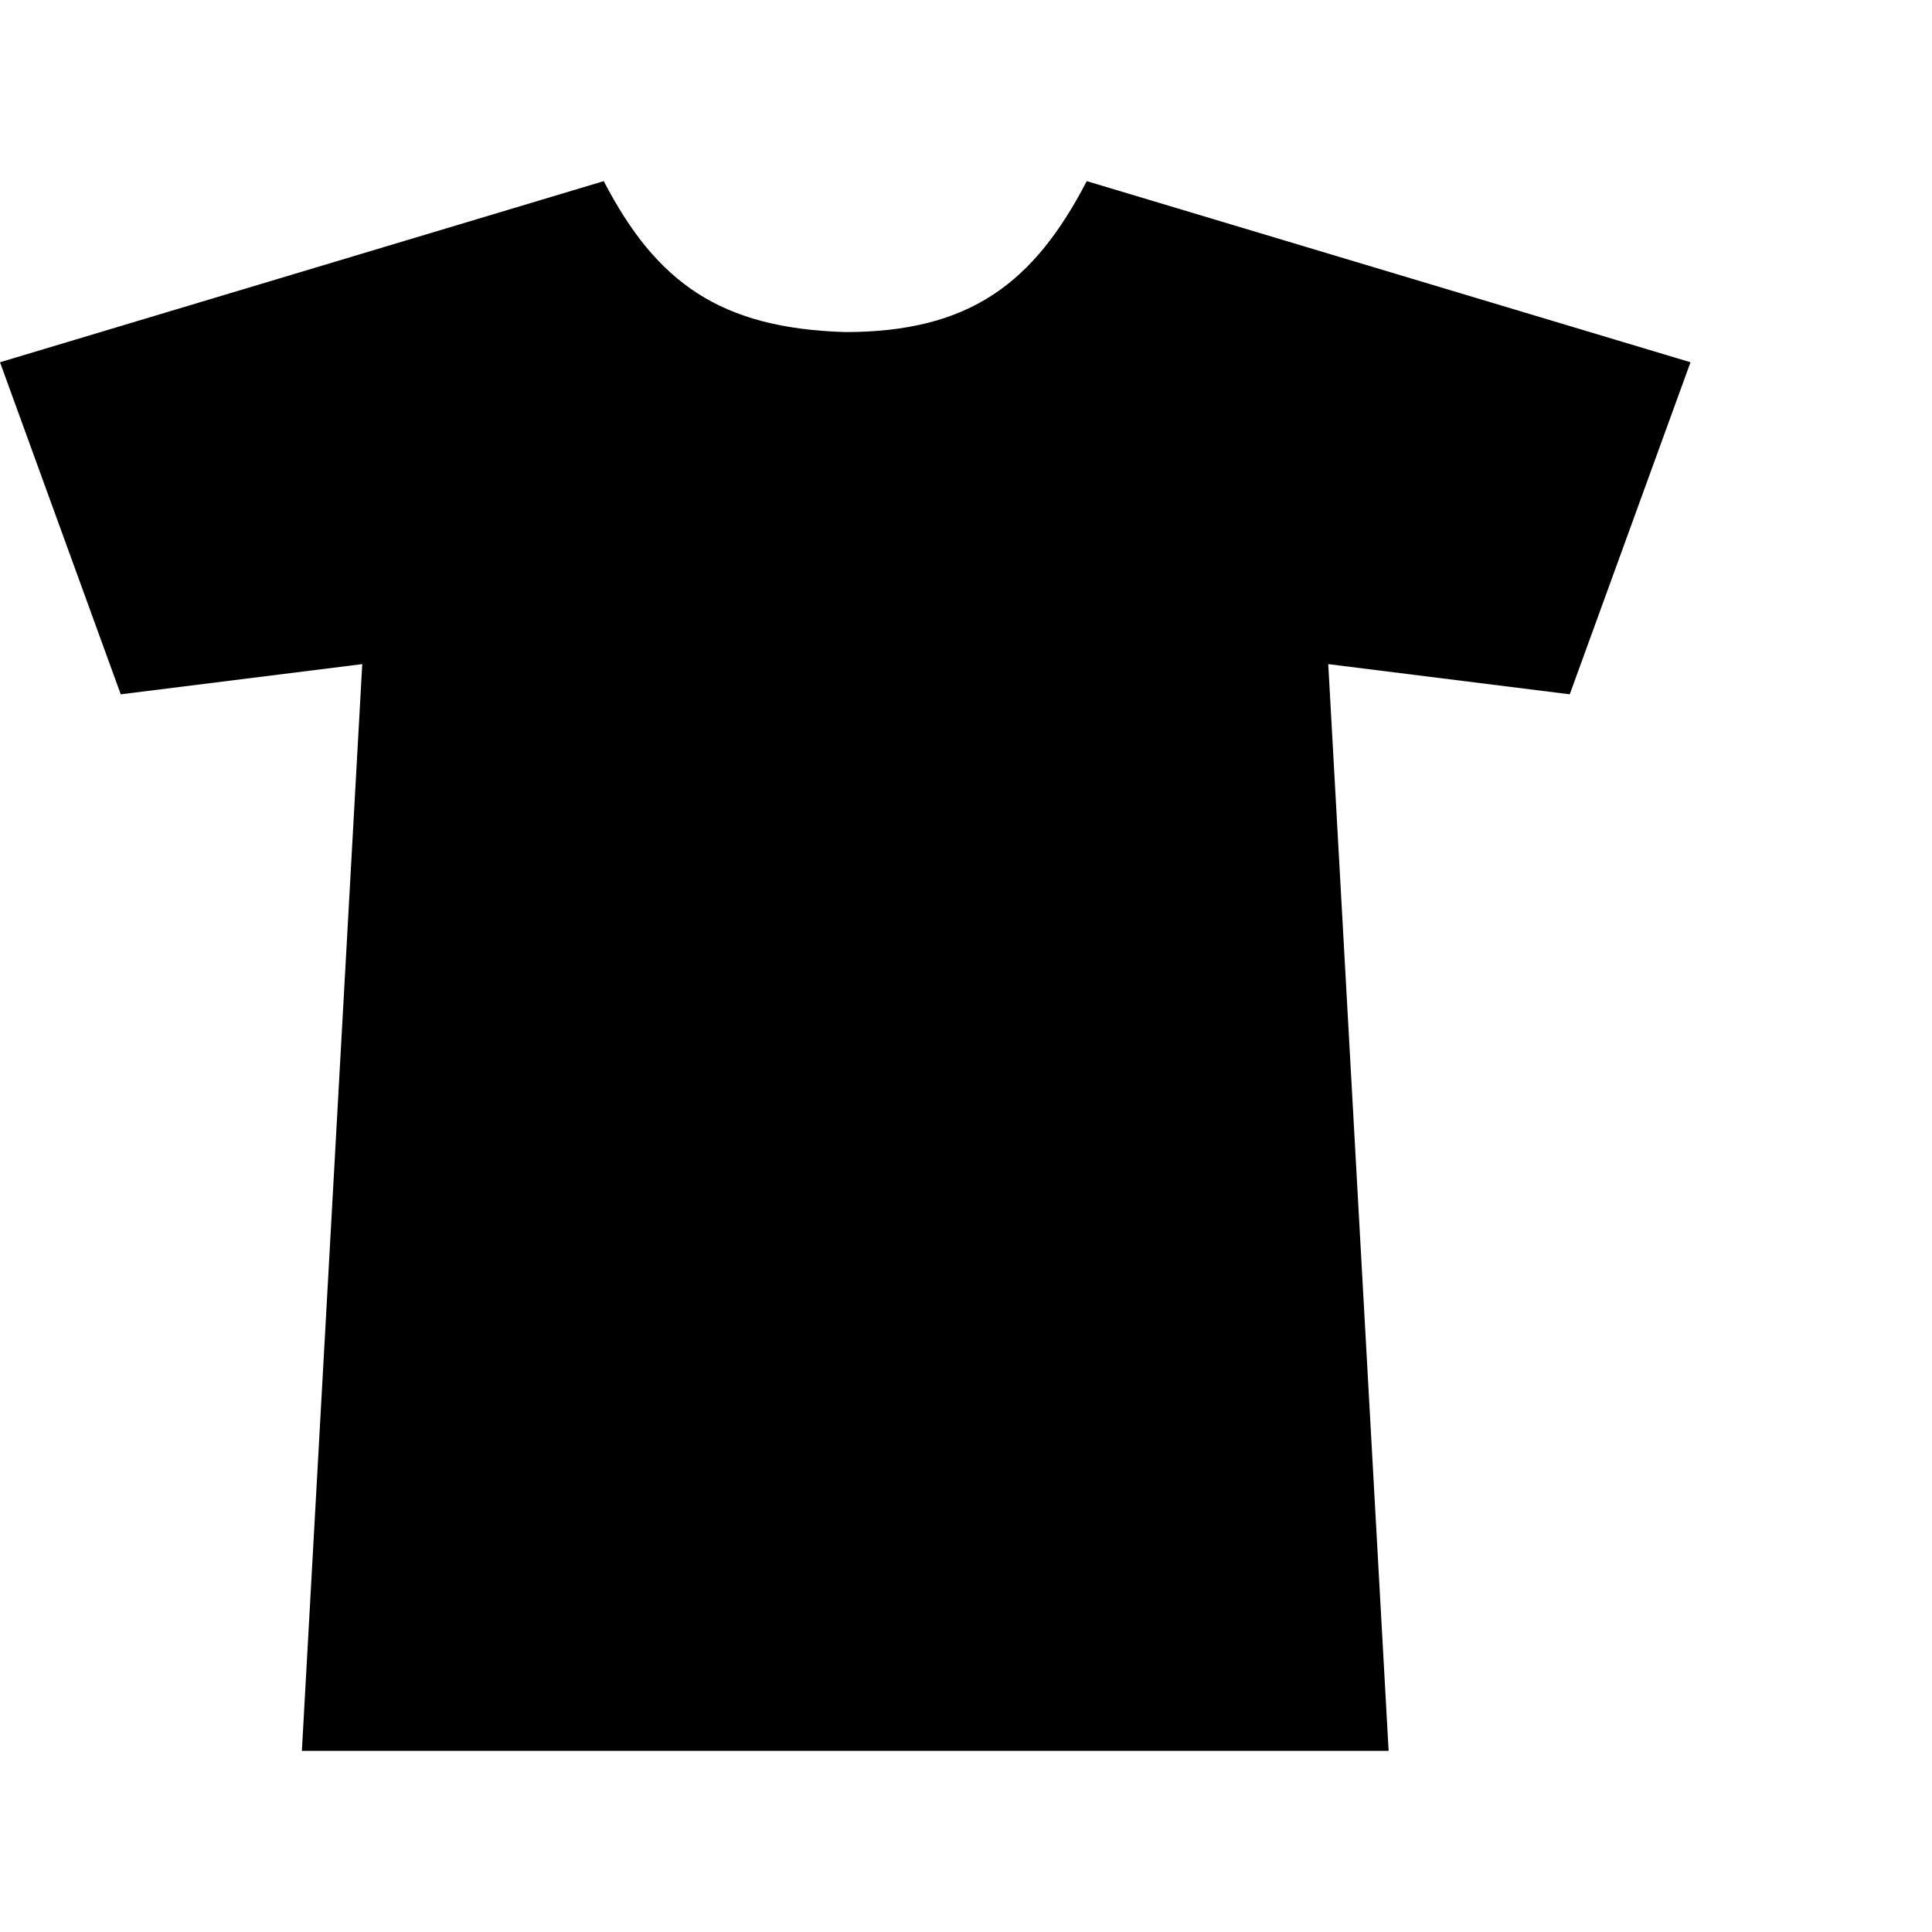 <!-- Generated by IcoMoon.io -->
<svg version="1.1" xmlns="http://www.w3.org/2000/svg" width="32" height="32" viewBox="0 0 32 32">
<title>ion-tshirt</title>
<path d="M28 6l-2 5.5-4-0.5 1 18h-18l1-18-4 0.5-2-5.5 10-3c0.875 1.688 1.938 2.438 4 2.5 2.063 0 3.125-0.813 4-2.5z"></path>
</svg>
